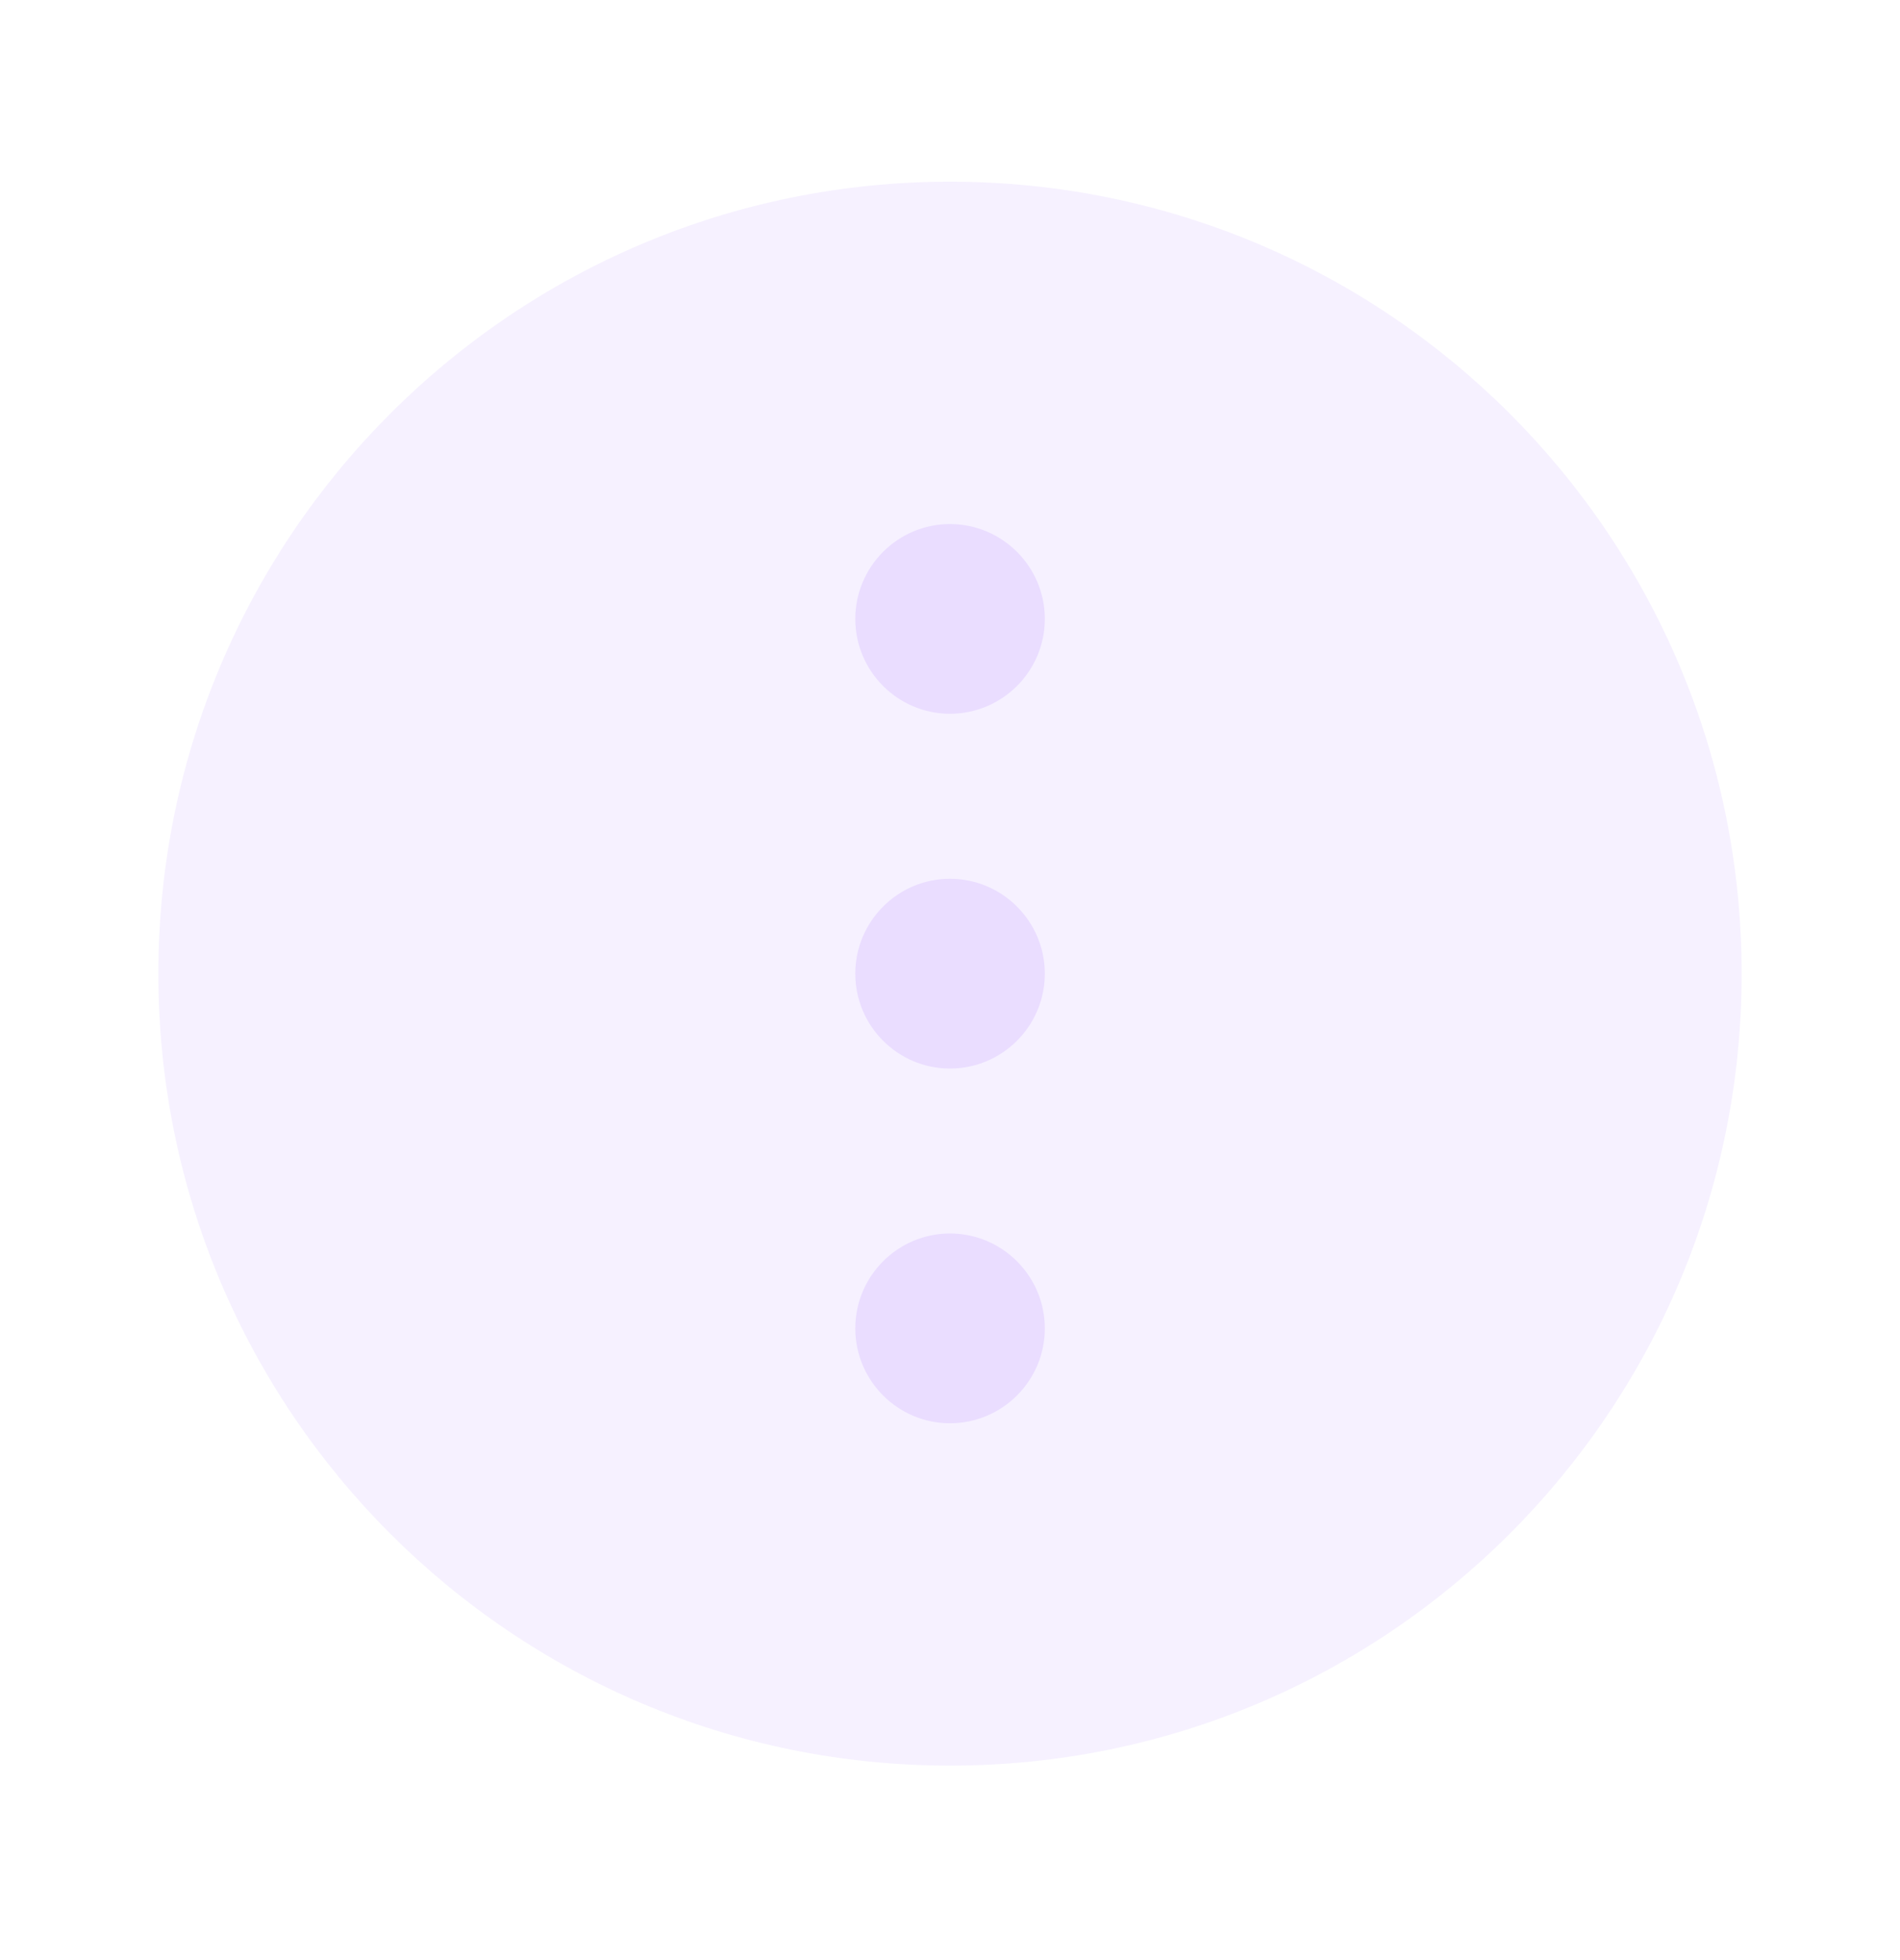 <svg width="32" height="33" viewBox="0 0 32 33" fill="none" xmlns="http://www.w3.org/2000/svg">
<path opacity="0.4" d="M16 3.059C23.365 3.059 29.333 9.029 29.333 16.393C29.333 23.757 23.365 29.726 16 29.726C8.637 29.726 2.667 23.757 2.667 16.393C2.667 9.029 8.637 3.059 16 3.059Z" fill="#EADDFF"/>
<path fill-rule="evenodd" clip-rule="evenodd" d="M14.405 22.365C14.405 23.246 15.121 23.962 15.999 23.962C16.88 23.962 17.597 23.246 17.597 22.365C17.597 21.483 16.88 20.767 15.999 20.767C15.121 20.767 14.405 21.483 14.405 22.365ZM14.405 16.393C14.405 17.274 15.121 17.99 15.999 17.99C16.88 17.99 17.597 17.274 17.597 16.393C17.597 15.511 16.88 14.795 15.999 14.795C15.121 14.795 14.405 15.511 14.405 16.393ZM15.999 12.017C15.121 12.017 14.405 11.301 14.405 10.42C14.405 9.539 15.121 8.823 15.999 8.823C16.88 8.823 17.597 9.539 17.597 10.42C17.597 11.301 16.88 12.017 15.999 12.017Z" fill="#EADDFF"/>
</svg>

